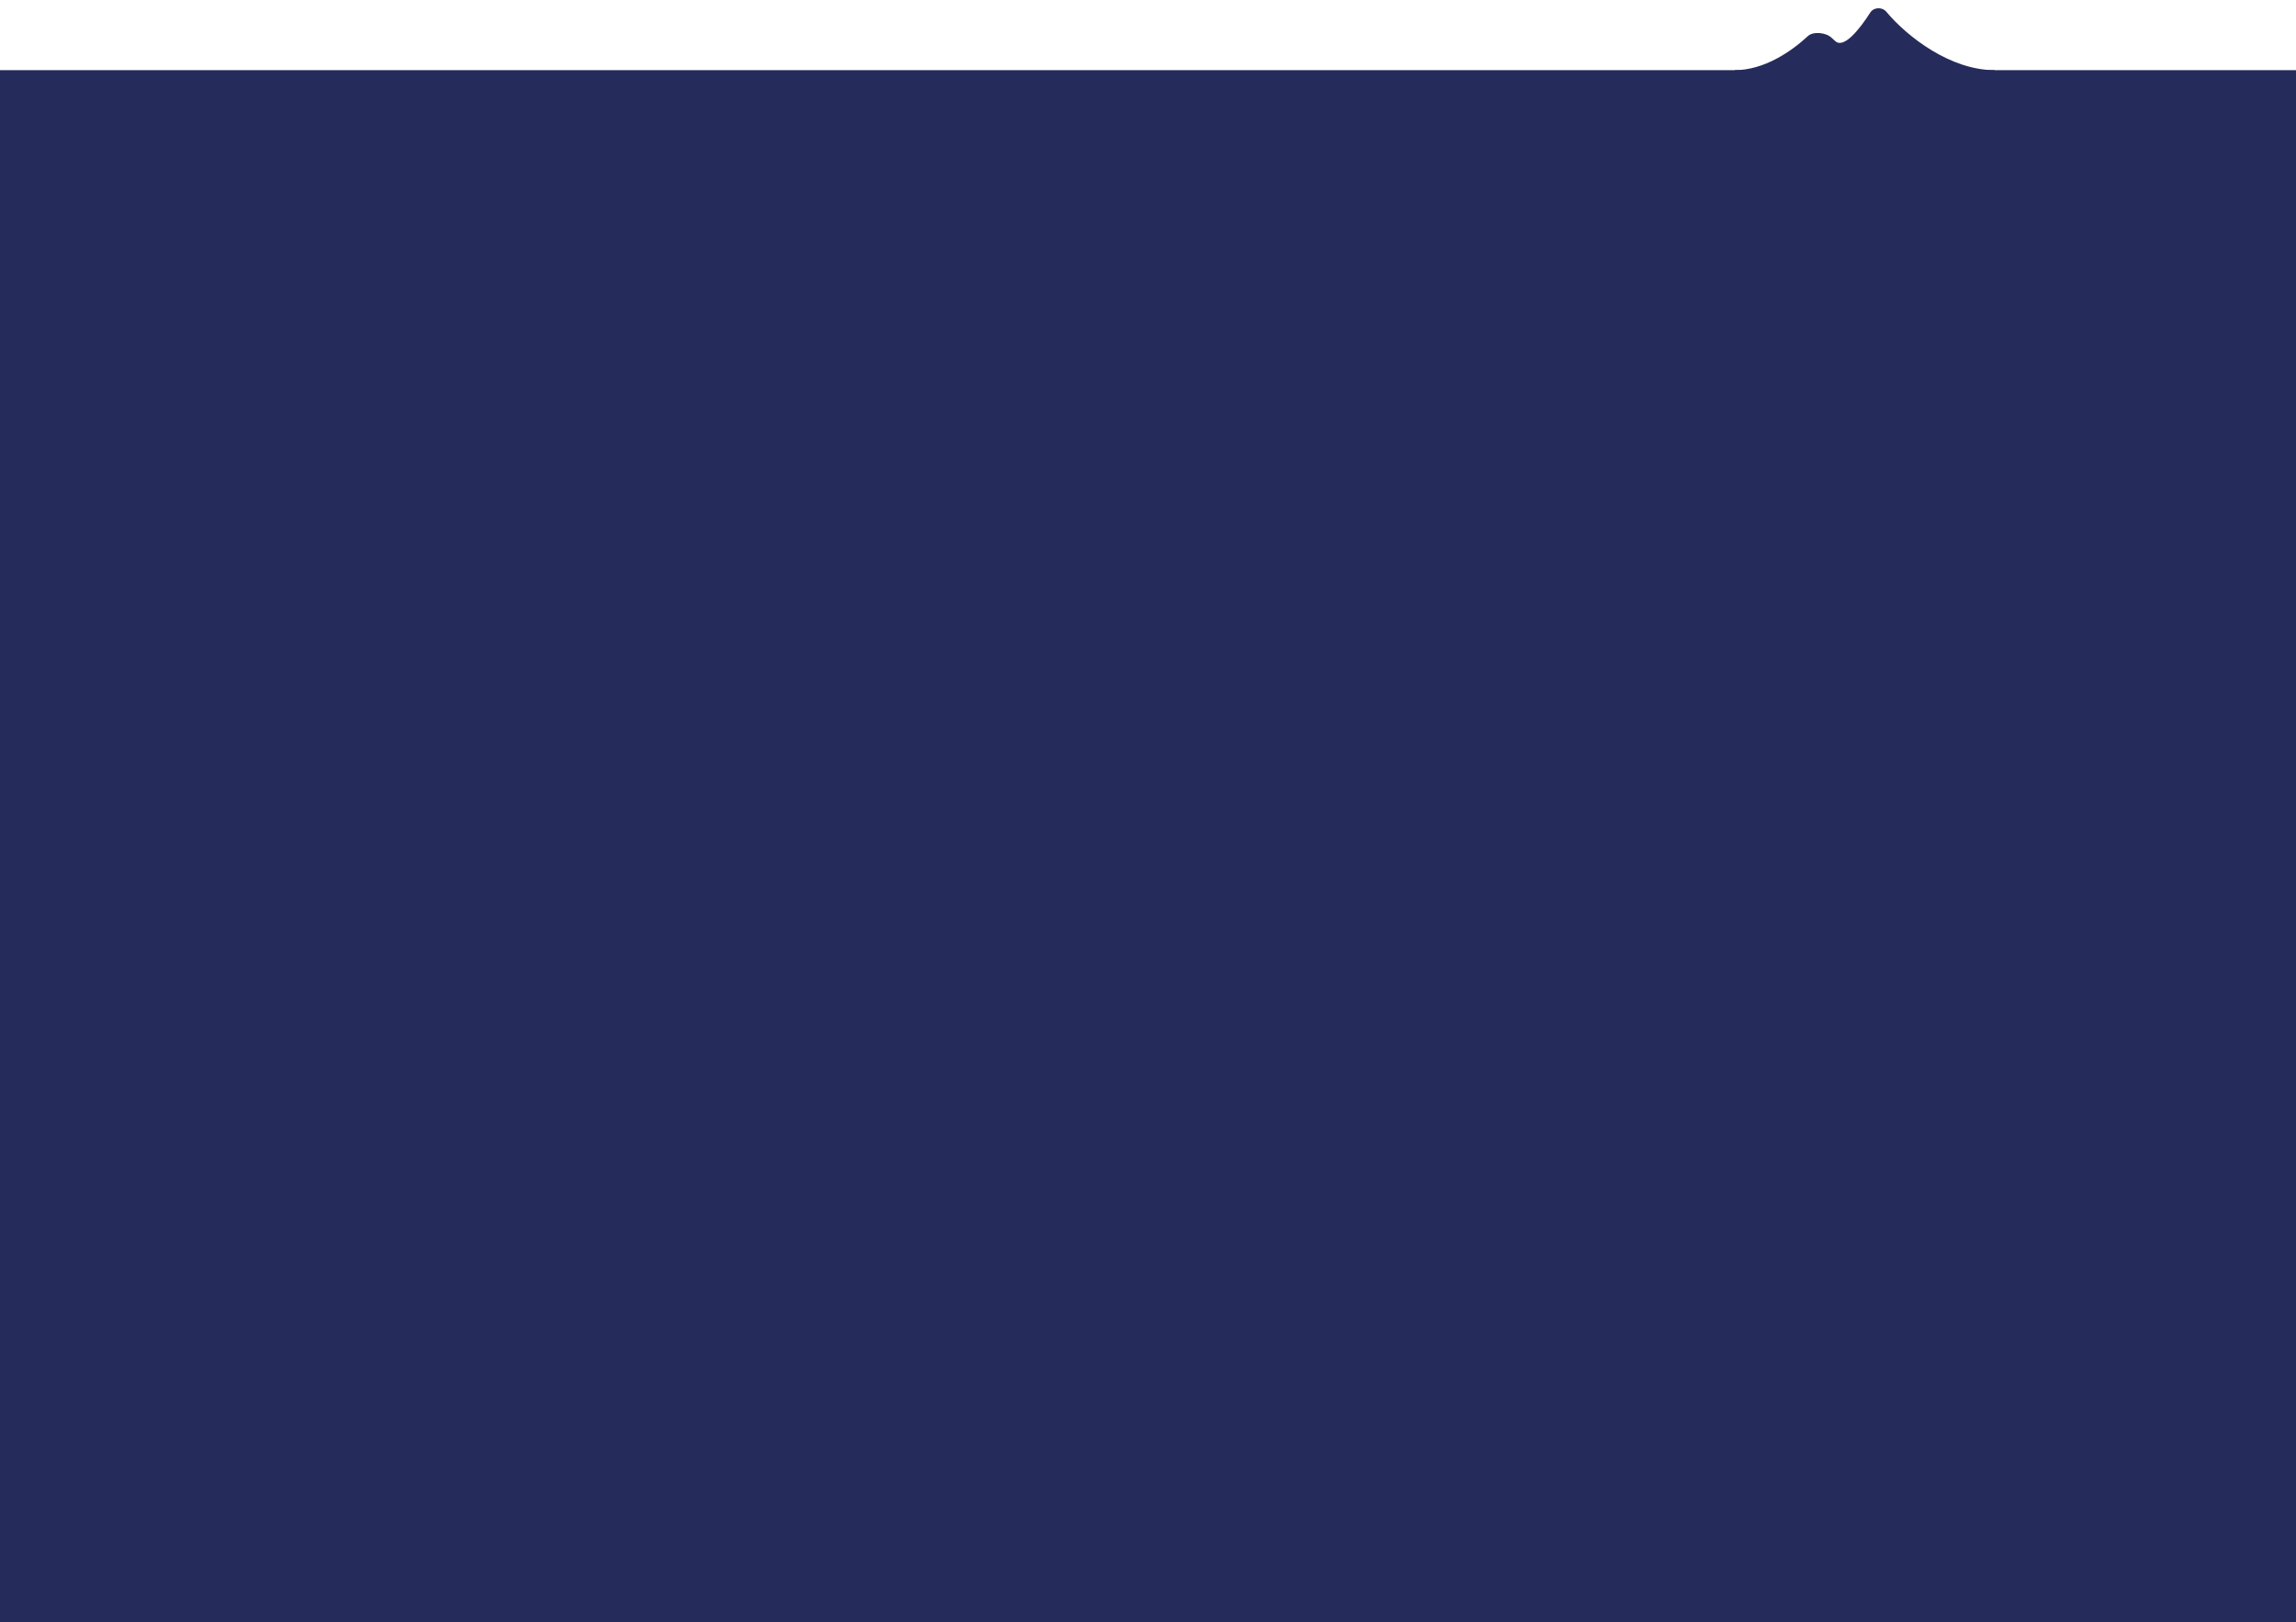 <svg width="1080" height="763" viewBox="0 0 1080 763" fill="none" xmlns="http://www.w3.org/2000/svg">
<rect y="33" width="1080" height="730" fill="#252C5B"/>
<path d="M887.304 5.542C897.328 17.523 917.639 33 938.25 33V40.875H816V33C829.68 33 842.447 24.366 850.424 16.963C852.942 14.627 858.988 15.325 861.464 17.706C862.053 18.273 862.705 18.859 863.425 19.462C867.417 22.8 874.648 13.886 879.729 5.924C881.38 3.336 885.333 3.187 887.304 5.542Z" fill="#252C5B"/>
</svg>

